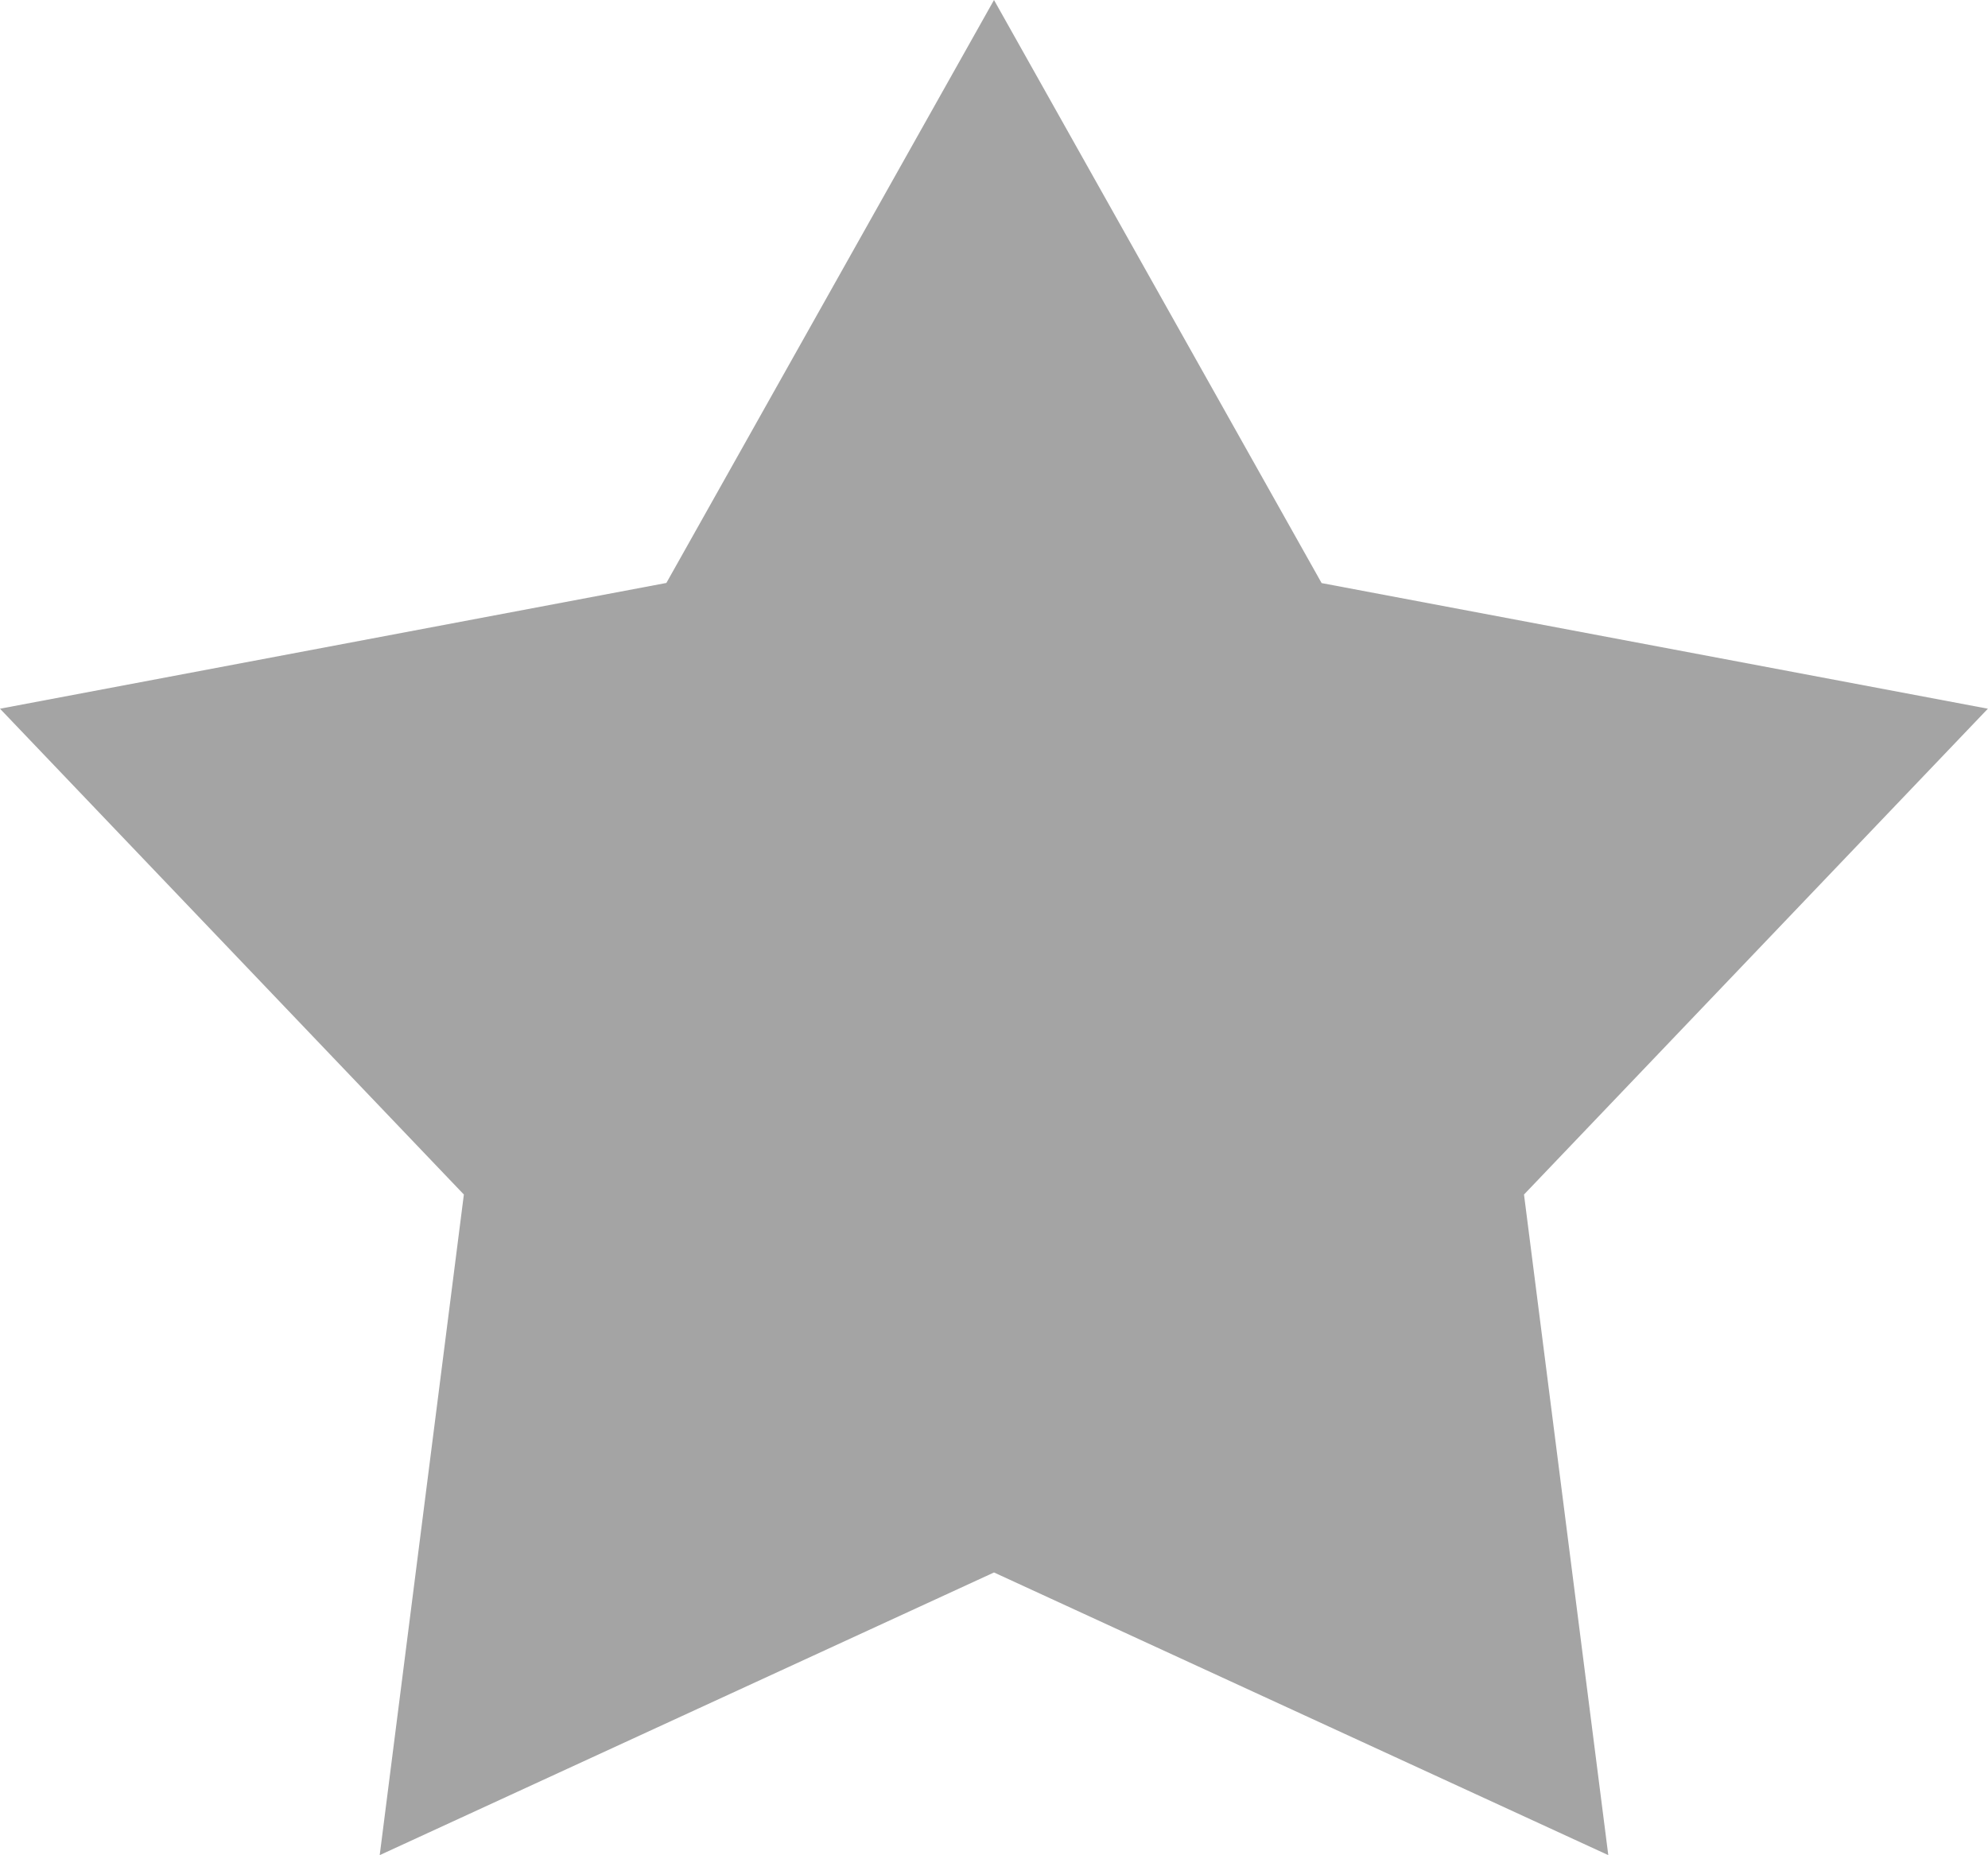 <svg xmlns="http://www.w3.org/2000/svg" width="15" height="14" viewBox="0 0 15 14"><g><g opacity="1"><path fill="#a4a4a4" d="M7.5 0l2.472 4.4 5.027.948-3.5 3.666.636 4.985L7.5 11.866l-4.635 2.133.635-4.985L0 5.348l5.028-.949L7.5 0"/></g></g></svg>
